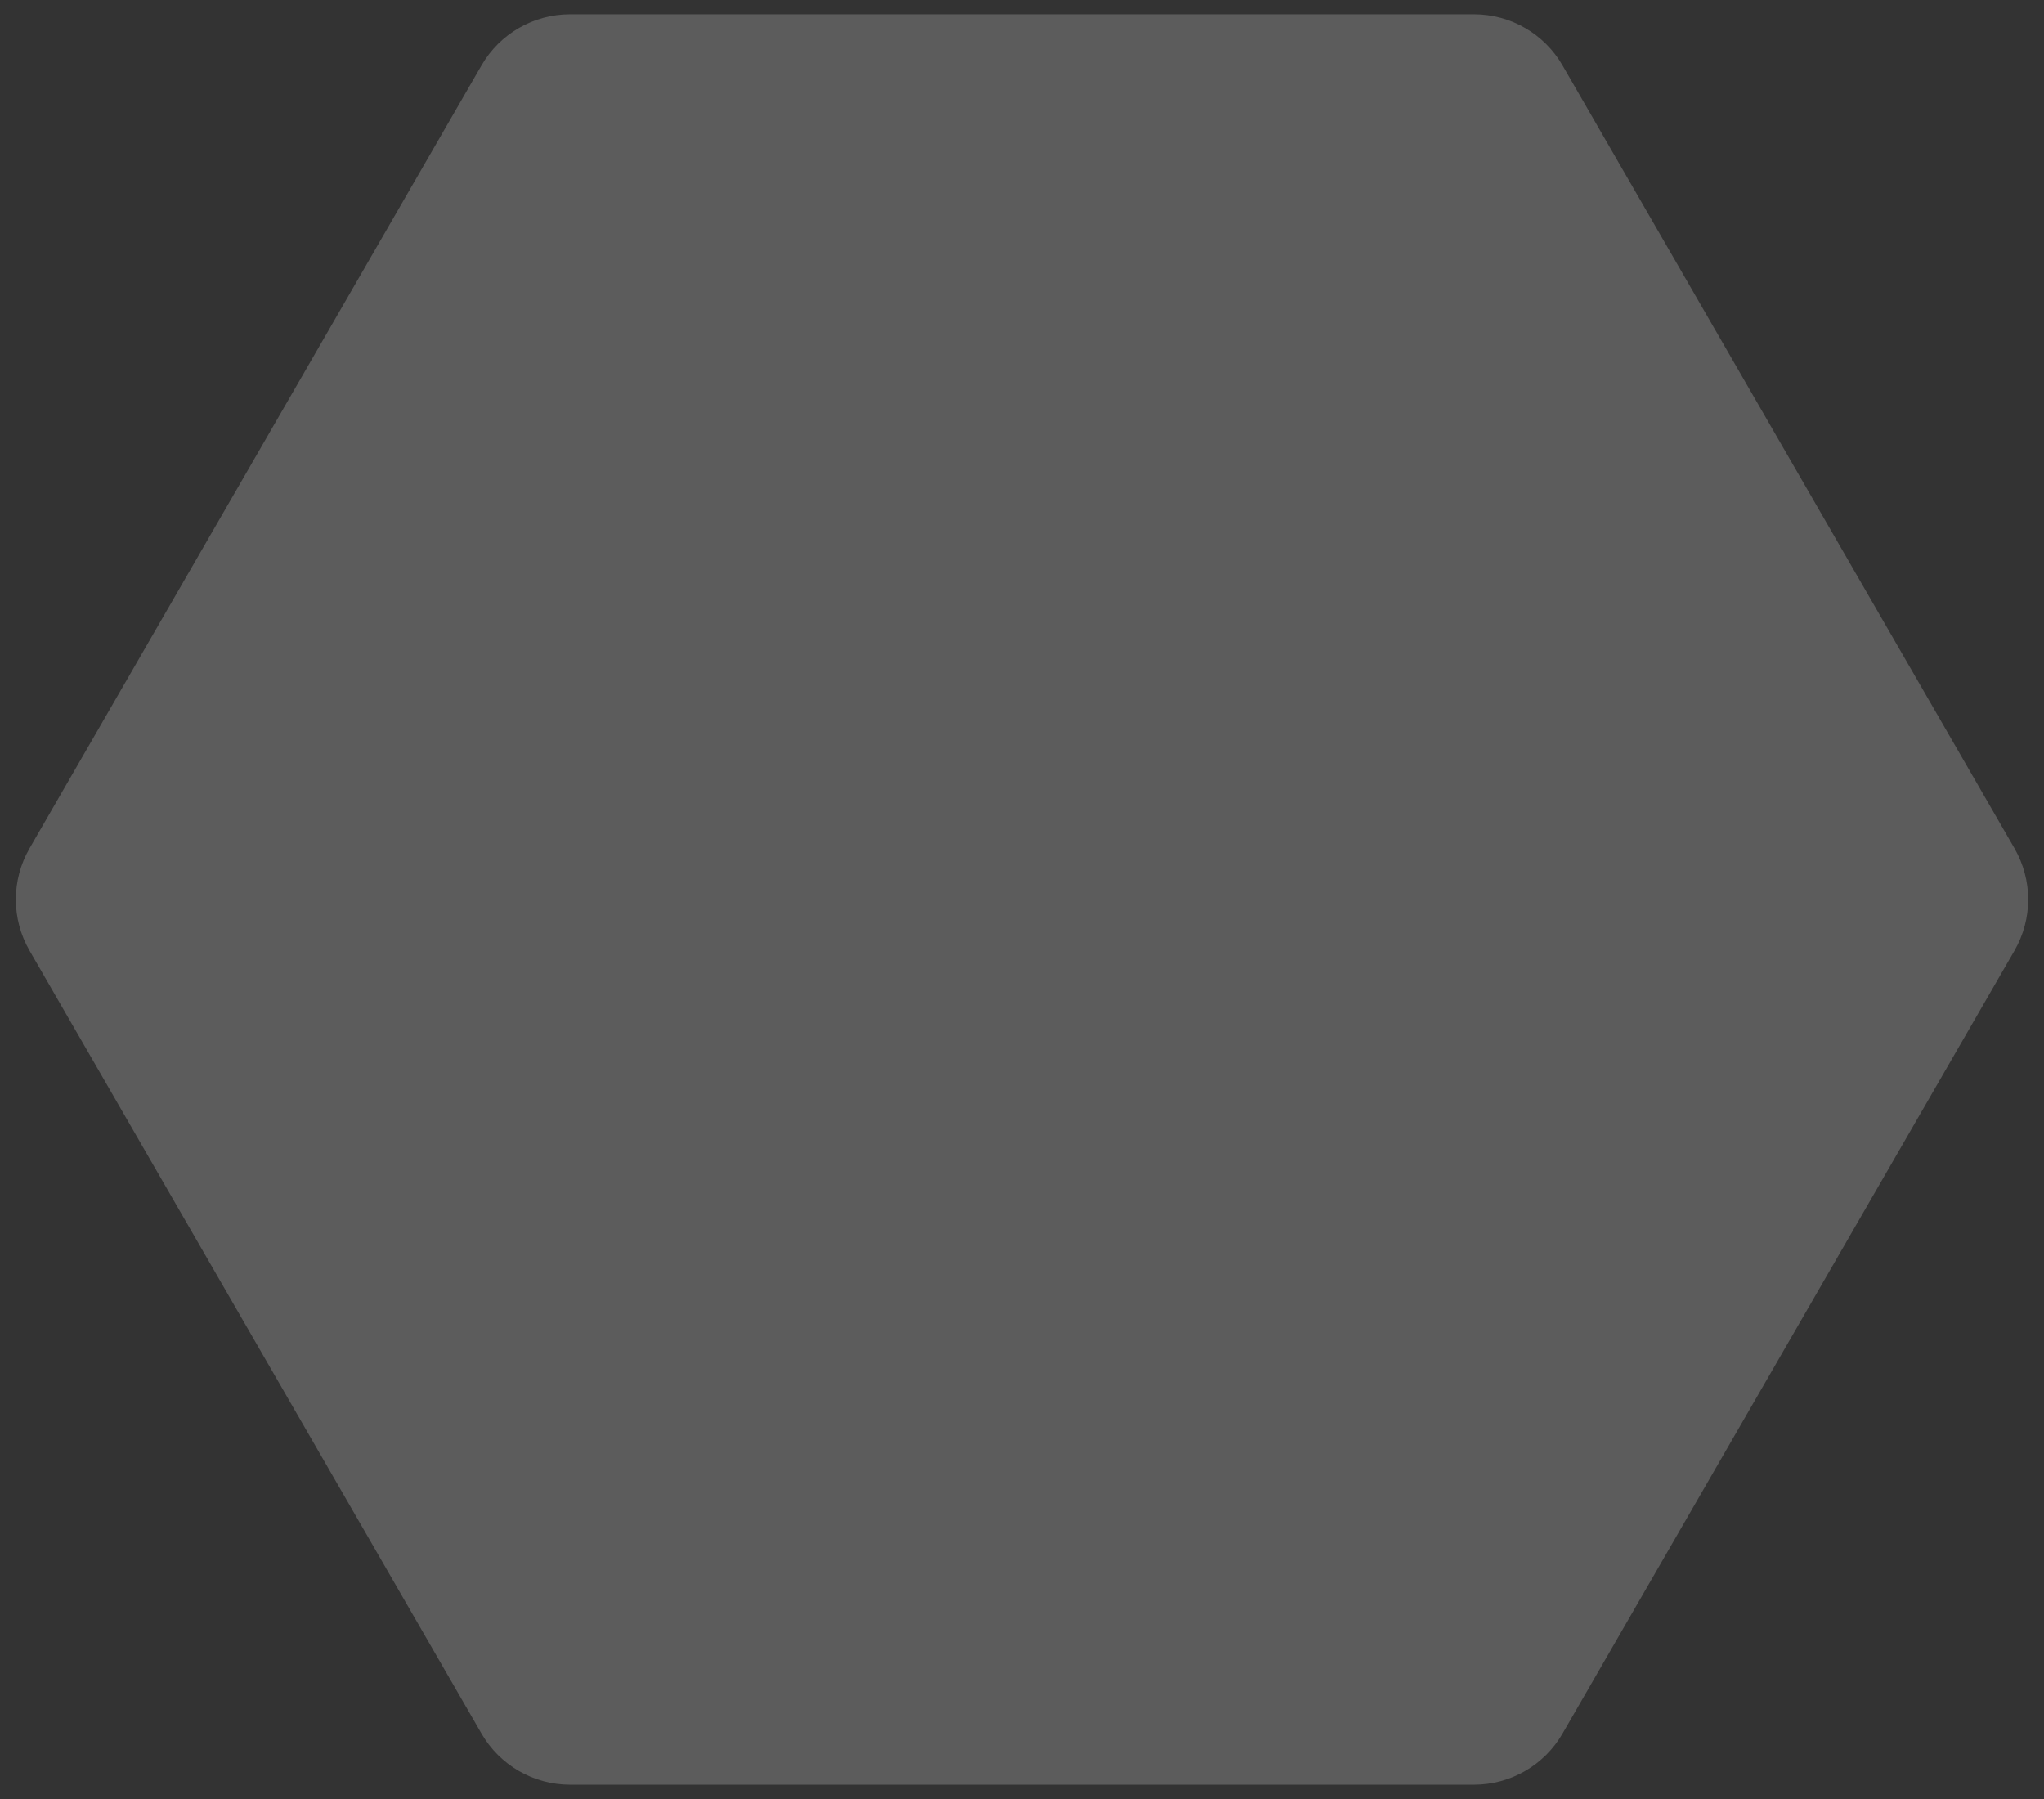 <svg width="100" height="88" viewBox="0 0 100 88" fill="none" xmlns="http://www.w3.org/2000/svg">
<rect x="0" y="0" width="100" height="88" fill="#333333" stroke="none"/>
<path d="M23.557 3.198C24.45 1.651 26.101 0.698 27.887 0.698L72.114 0.698C73.9 0.698 75.551 1.651 76.444 3.198L98.557 41.499C99.45 43.047 99.45 44.953 98.557 46.499L76.444 84.801C75.551 86.348 73.9 87.301 72.114 87.301L27.887 87.301C26.101 87.301 24.45 86.348 23.557 84.801L1.444 46.499C0.551 44.953 0.551 43.047 1.444 41.499L23.557 3.198Z" fill="white" fill-opacity="0.2"/>
</svg>
